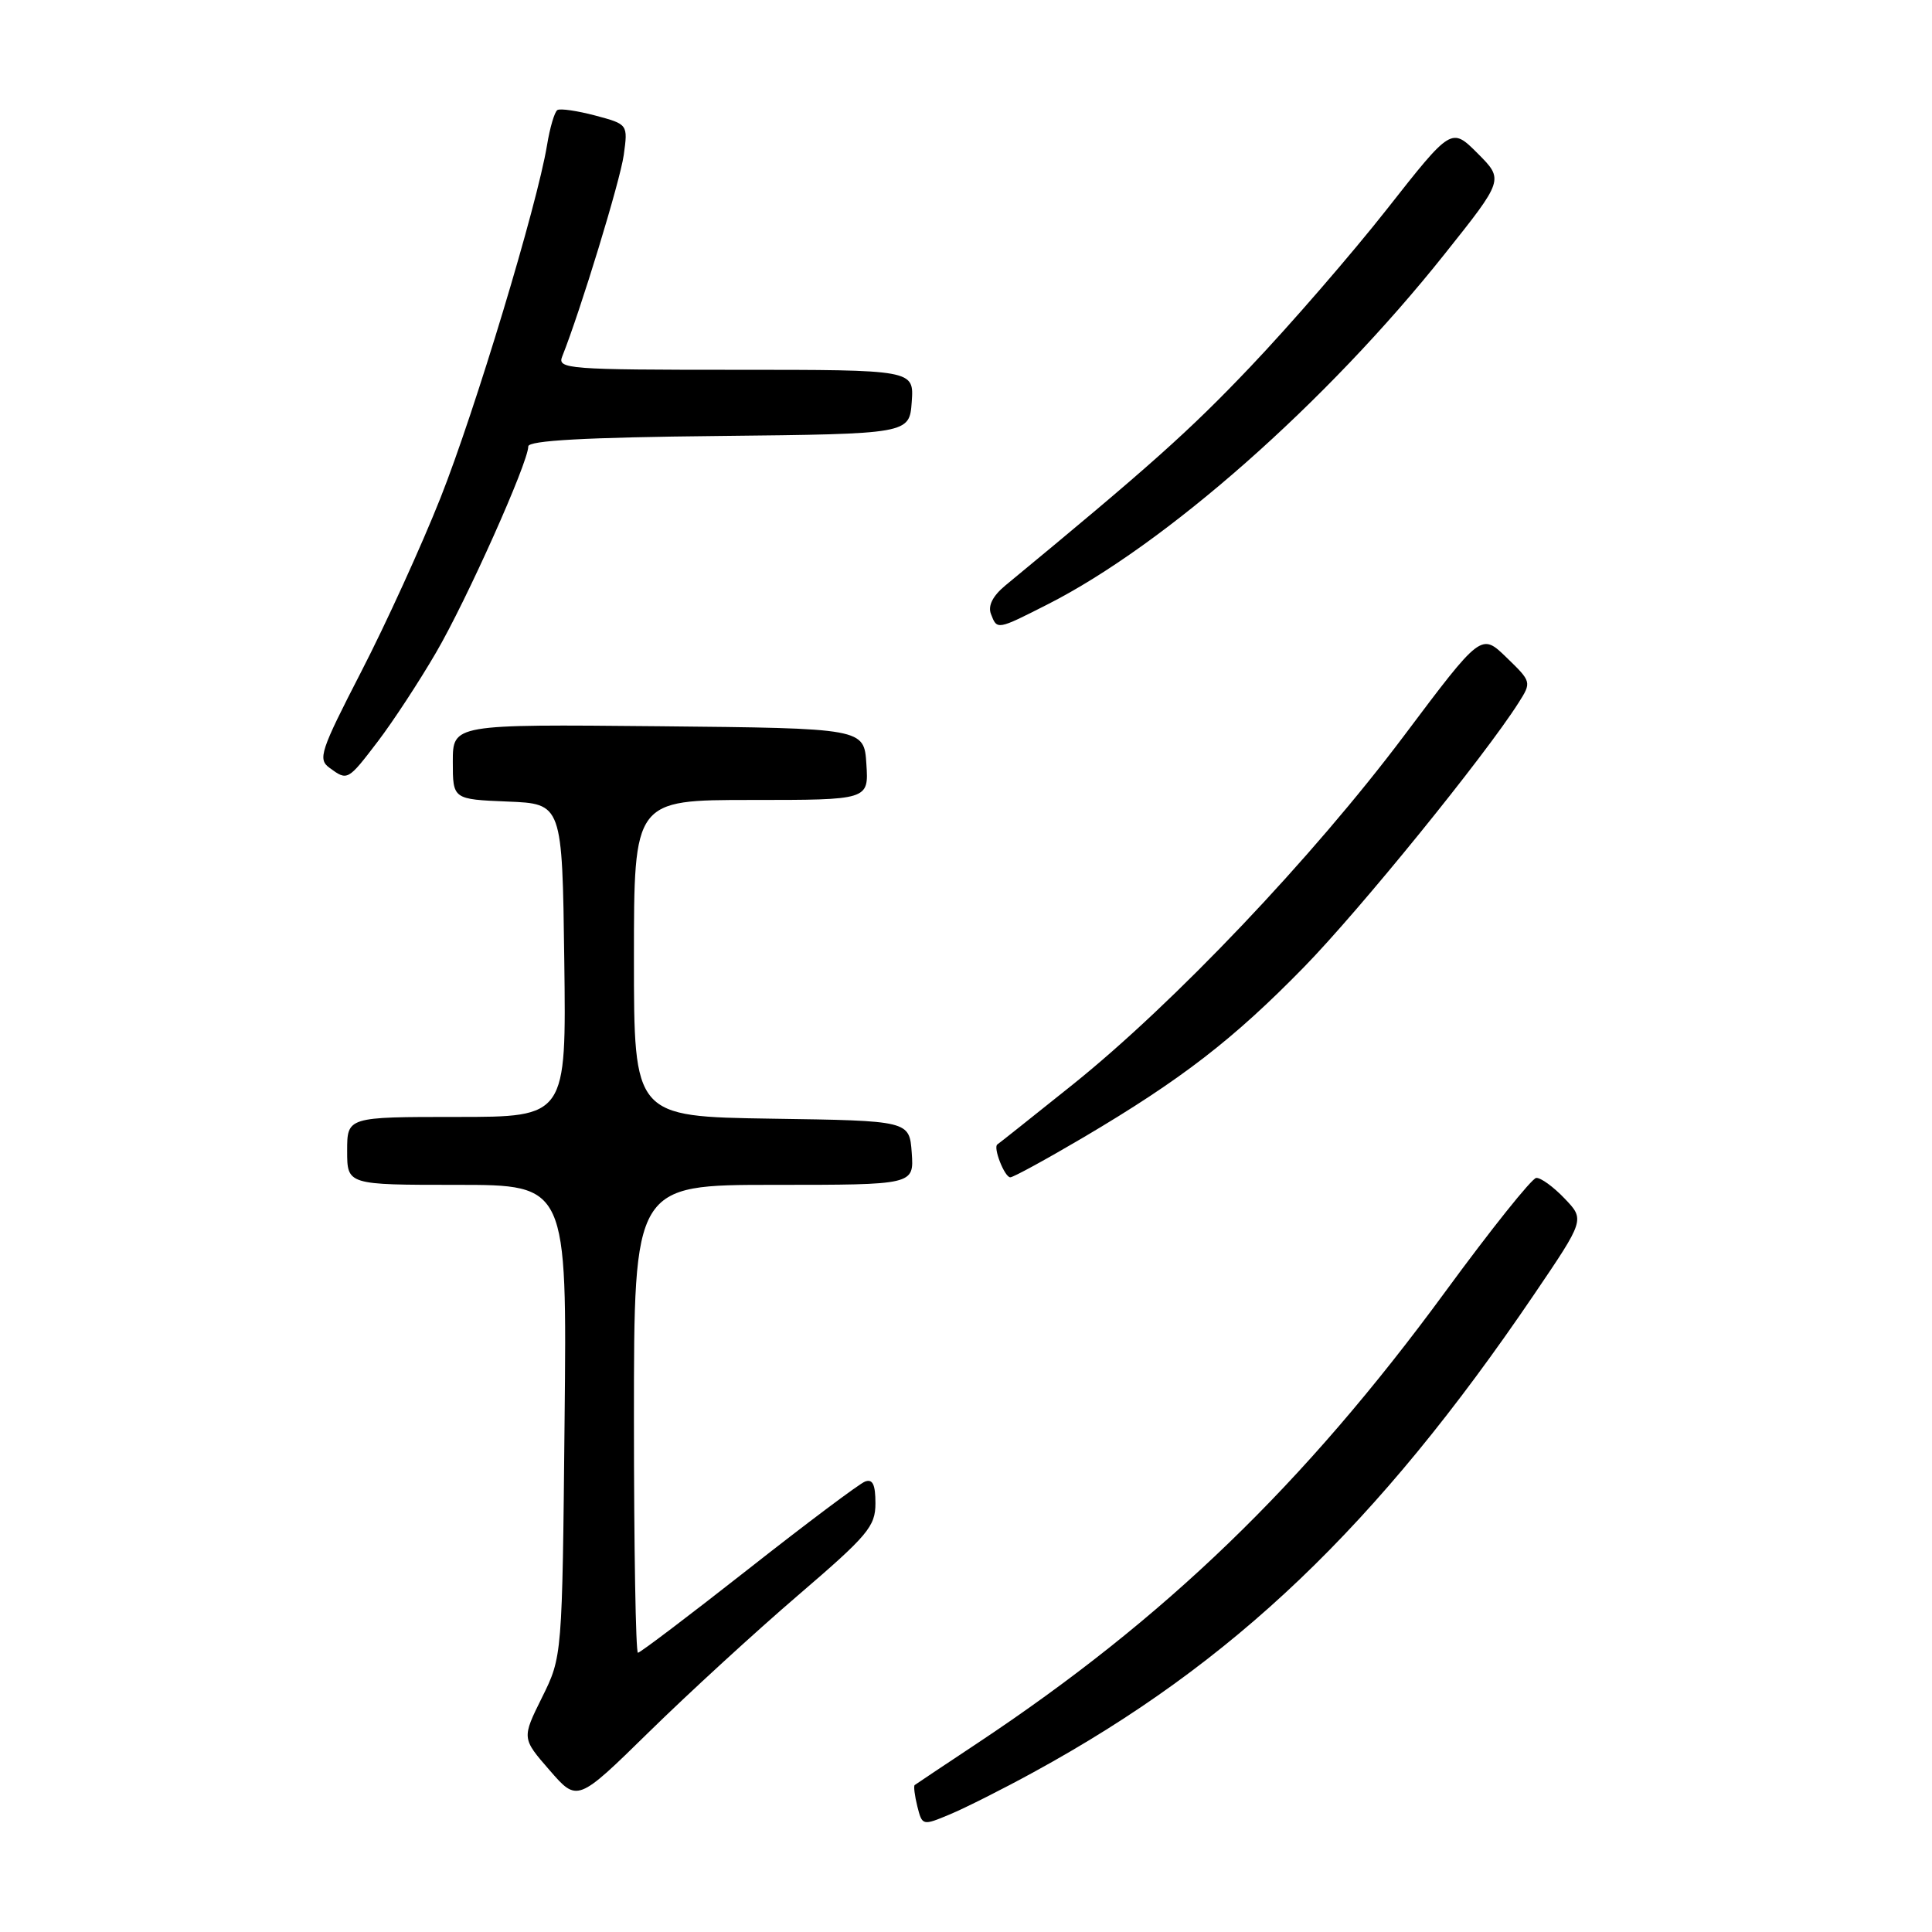 <?xml version="1.0" encoding="UTF-8" standalone="no"?>
<!DOCTYPE svg PUBLIC "-//W3C//DTD SVG 1.1//EN" "http://www.w3.org/Graphics/SVG/1.1/DTD/svg11.dtd" >
<svg xmlns="http://www.w3.org/2000/svg" xmlns:xlink="http://www.w3.org/1999/xlink" version="1.1" viewBox="0 0 256 256">
 <g >
 <path fill="currentColor"
d=" M 137.00 234.80 C 163.44 220.35 182.46 202.19 203.25 171.56 C 210.00 161.61 210.00 161.61 207.31 158.80 C 205.84 157.26 204.15 156.03 203.56 156.08 C 202.98 156.12 197.55 162.91 191.50 171.17 C 172.78 196.71 154.35 214.49 129.50 230.99 C 125.10 233.91 121.37 236.40 121.20 236.53 C 121.04 236.66 121.20 237.93 121.55 239.35 C 122.20 241.92 122.24 241.93 125.85 240.42 C 127.86 239.58 132.88 237.06 137.00 234.80 Z  M 105.75 211.38 C 115.02 203.43 116.00 202.26 116.00 199.19 C 116.00 196.69 115.63 195.93 114.61 196.32 C 113.84 196.62 106.88 201.84 99.14 207.93 C 91.39 214.02 84.82 219.00 84.53 219.00 C 84.24 219.00 84.00 205.05 84.00 188.00 C 84.00 157.00 84.00 157.00 102.56 157.00 C 121.11 157.00 121.11 157.00 120.81 152.75 C 120.50 148.50 120.50 148.50 102.25 148.23 C 84.00 147.95 84.00 147.95 84.00 126.98 C 84.00 106.00 84.00 106.00 99.55 106.00 C 115.11 106.00 115.11 106.00 114.80 101.25 C 114.50 96.50 114.50 96.50 87.25 96.23 C 60.00 95.97 60.00 95.97 60.00 100.94 C 60.00 105.91 60.00 105.91 67.25 106.21 C 74.50 106.50 74.50 106.50 74.77 127.25 C 75.04 148.00 75.04 148.00 60.52 148.00 C 46.00 148.00 46.00 148.00 46.00 152.50 C 46.00 157.00 46.00 157.00 60.56 157.00 C 75.13 157.00 75.13 157.00 74.81 188.26 C 74.50 219.51 74.50 219.51 71.82 224.92 C 69.14 230.33 69.14 230.33 72.82 234.56 C 76.50 238.80 76.50 238.80 86.00 229.49 C 91.22 224.37 100.11 216.22 105.75 211.38 Z  M 143.58 150.70 C 156.54 143.04 163.42 137.73 172.76 128.17 C 180.18 120.58 196.75 100.16 201.23 93.10 C 202.95 90.39 202.94 90.33 199.62 87.12 C 196.27 83.87 196.27 83.87 186.04 97.49 C 173.95 113.59 155.55 132.96 142.13 143.72 C 136.83 147.96 132.35 151.53 132.16 151.64 C 131.55 152.01 133.11 156.00 133.87 156.00 C 134.27 156.00 138.64 153.61 143.58 150.70 Z  M 50.09 98.21 C 52.06 95.62 55.52 90.35 57.76 86.50 C 61.83 79.54 70.00 61.27 70.00 59.15 C 70.00 58.37 77.56 57.95 95.25 57.77 C 120.50 57.50 120.50 57.50 120.81 53.25 C 121.11 49.00 121.11 49.00 97.45 49.00 C 75.31 49.00 73.83 48.89 74.49 47.25 C 76.90 41.22 82.18 23.95 82.65 20.54 C 83.21 16.47 83.21 16.47 78.88 15.31 C 76.50 14.68 74.24 14.35 73.86 14.58 C 73.48 14.82 72.86 16.92 72.48 19.26 C 71.17 27.20 62.94 54.45 58.36 65.99 C 55.85 72.32 51.13 82.67 47.87 88.99 C 42.44 99.54 42.09 100.59 43.66 101.74 C 46.05 103.49 46.07 103.48 50.09 98.21 Z  M 138.78 80.10 C 154.41 72.18 175.75 53.36 191.43 33.65 C 199.27 23.81 199.27 23.81 195.80 20.33 C 192.32 16.85 192.32 16.85 183.78 27.71 C 179.08 33.68 170.95 43.06 165.72 48.56 C 157.60 57.11 152.34 61.80 133.20 77.59 C 131.55 78.96 130.89 80.26 131.30 81.34 C 132.12 83.49 132.08 83.50 138.78 80.10 Z "/>
</g>
</svg>